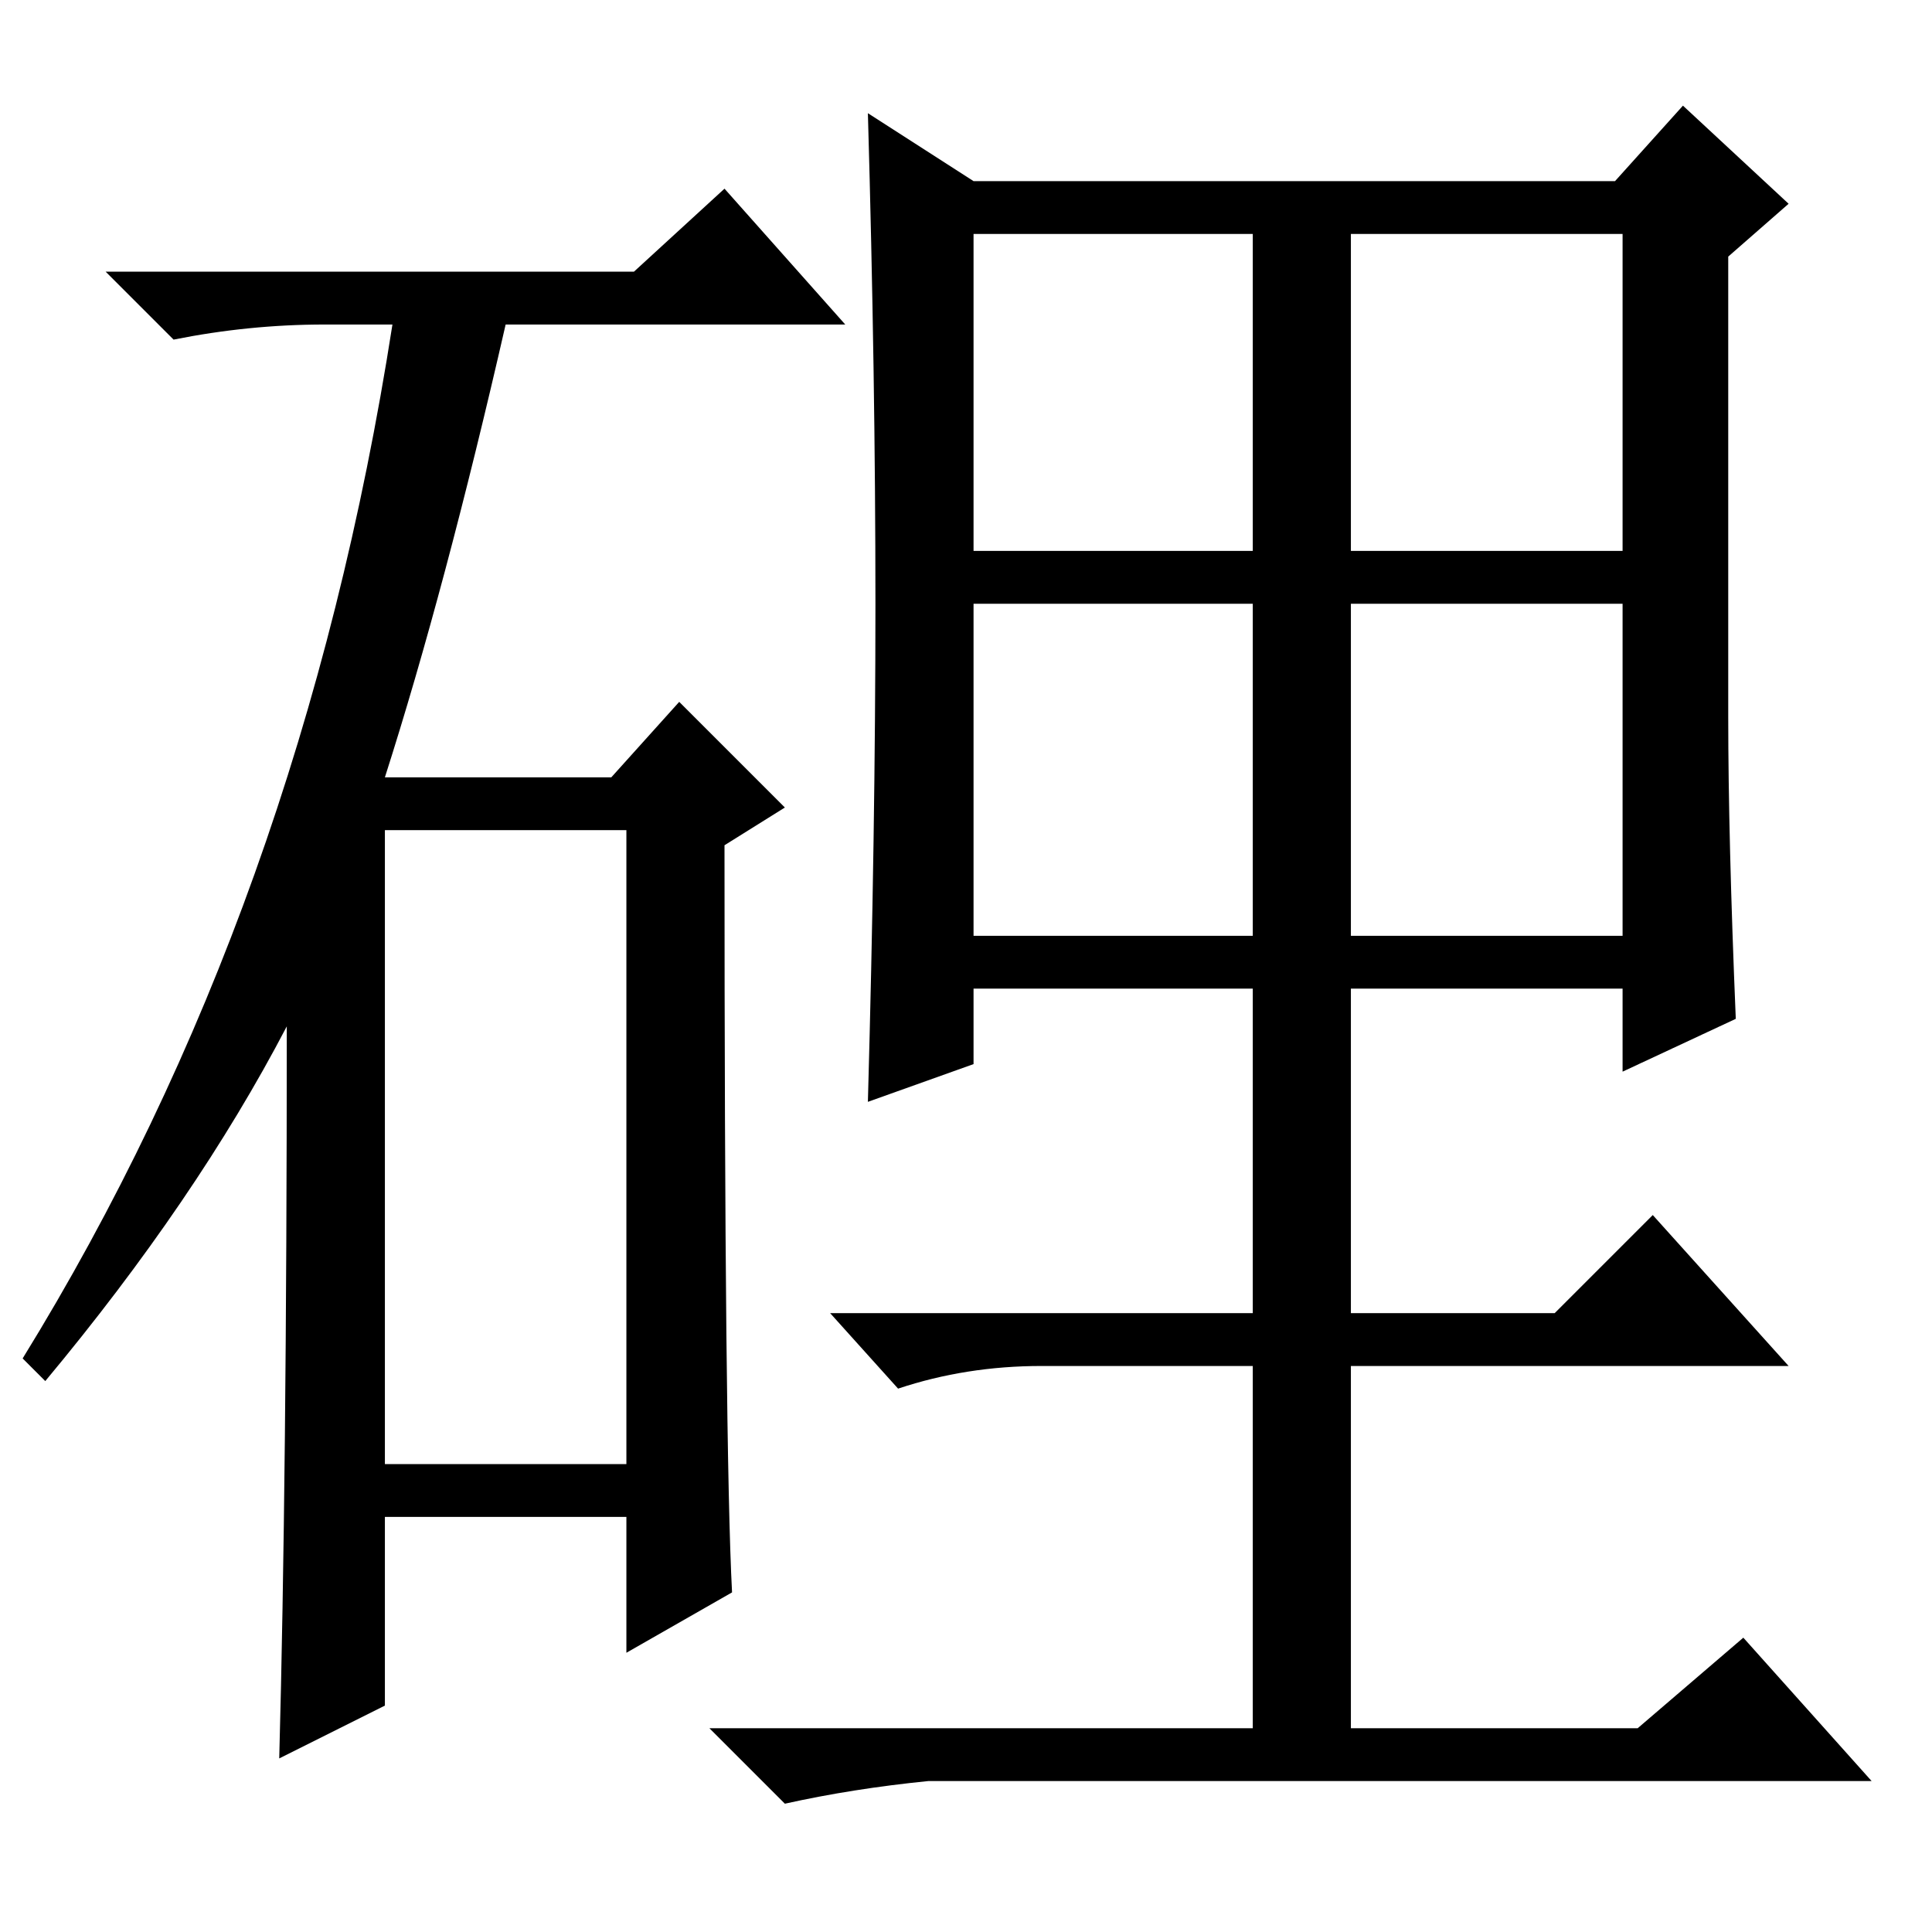 <?xml version="1.0" standalone="no"?>
<!DOCTYPE svg PUBLIC "-//W3C//DTD SVG 1.1//EN" "http://www.w3.org/Graphics/SVG/1.1/DTD/svg11.dtd" >
<svg xmlns="http://www.w3.org/2000/svg" xmlns:xlink="http://www.w3.org/1999/xlink" version="1.1" viewBox="0 -36 256 256">
  <g transform="matrix(1 0 0 -1 0 220)">
   <path fill="currentColor"
d="M84 220l12 11l16 -18h-45q-8 -35 -16 -60h30l9 10l14 -14l-8 -5q0 -80 1 -99l-14 -8v18h-32v-25l-14 -7q1 37 1 97q-12 -23 -32 -47l-3 3q37 60 49 137h-9q-10 0 -20 -2l-9 9h70zM51 62h32v84h-32v-84zM179 132h36v44h-36v-44zM229 161q0 -16 1 -40l-15 -7v11h-36v-43h27
l13 13l18 -20h-58v-48h38l14 12l17 -19h-125q-10 -1 -19 -3l-10 10h72v48h-28q-10 0 -19 -3l-9 10h56v43h-37v-10l-14 -5q1 36 1 66t-1 65l14 -9h85l9 10l14 -13l-8 -7v-61zM129 225v-42h37v42h-37zM179 225v-42h36v42h-36zM129 132h37v44h-37v-44z" />
  </g>

</svg>
